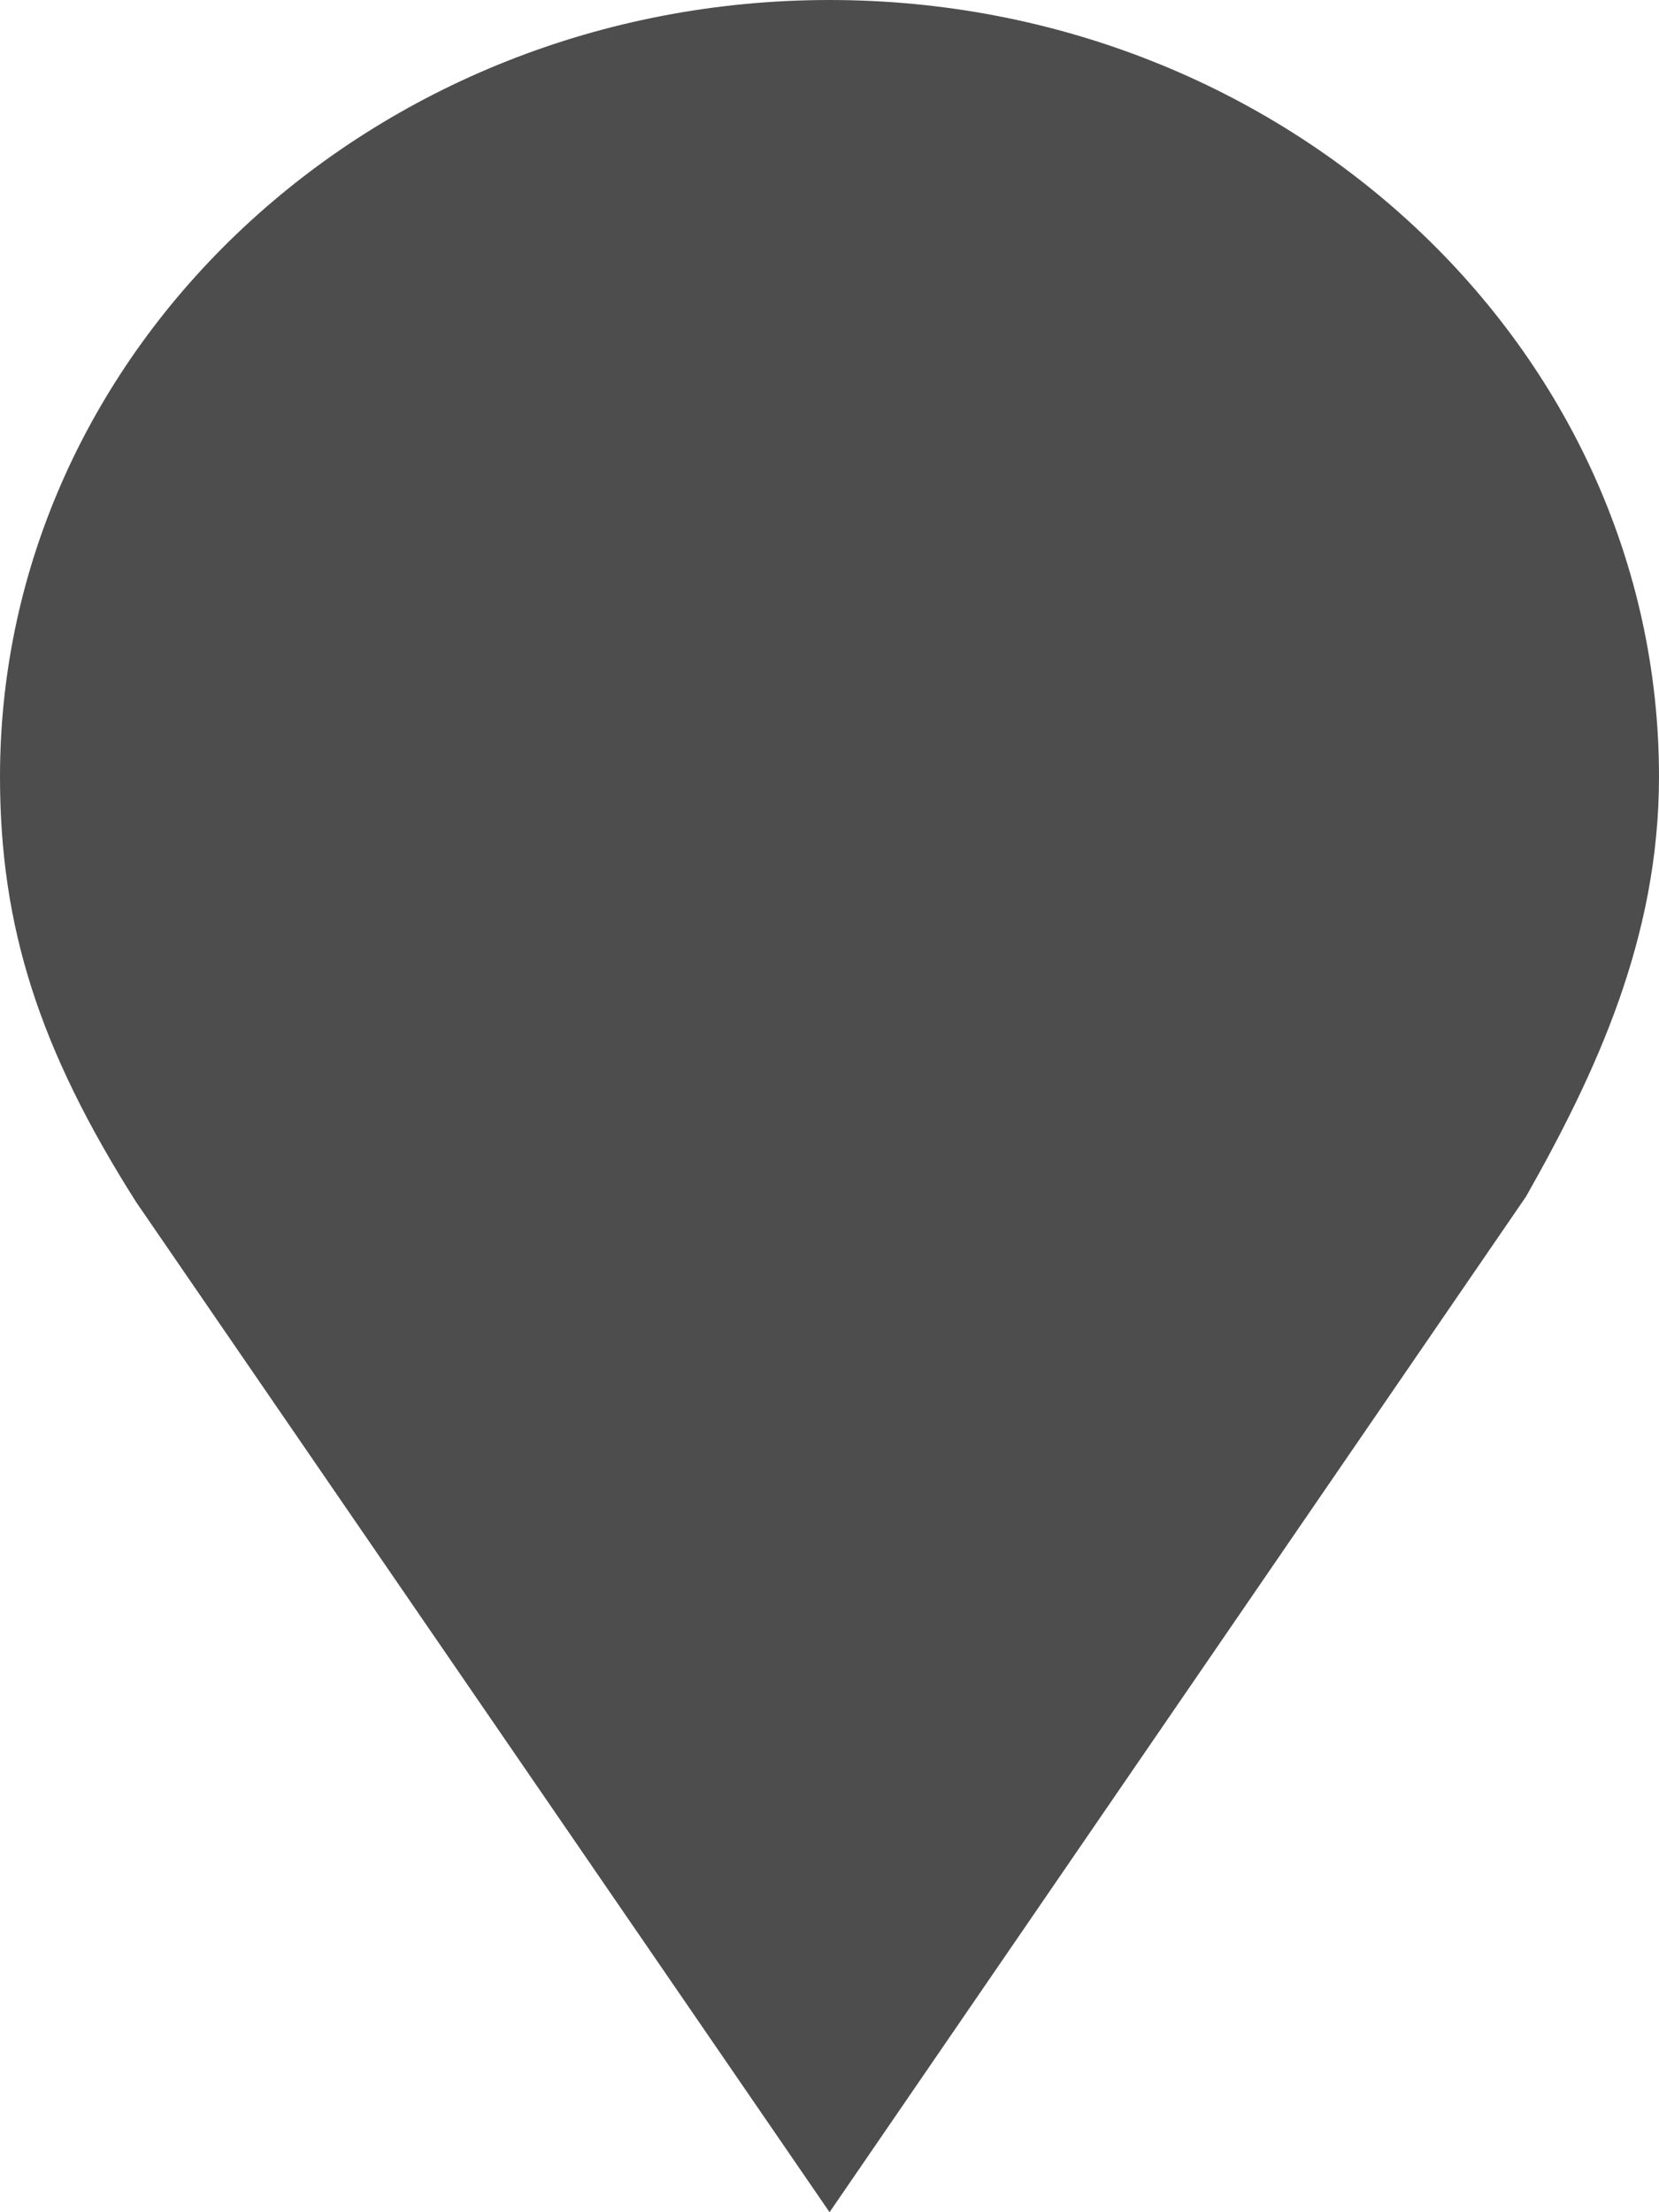 <?xml version="1.0" encoding="UTF-8" standalone="no"?>
<svg
   xmlns:dc="http://purl.org/dc/elements/1.1/"
   xmlns:cc="http://creativecommons.org/ns#"
   xmlns:rdf="http://www.w3.org/1999/02/22-rdf-syntax-ns#"
   xmlns:svg="http://www.w3.org/2000/svg"
   xmlns="http://www.w3.org/2000/svg"
   xmlns:sodipodi="http://sodipodi.sourceforge.net/DTD/sodipodi-0.dtd"
   xmlns:inkscape="http://www.inkscape.org/namespaces/inkscape"
   width="240"
   height="320"
   viewBox="0 0 240 320"
   id="svg2"
   version="1.1"
   inkscape:version="0.91 r13725"
   sodipodi:docname="marker-gray.svg">
  <defs
     id="defs8" />
  <sodipodi:namedview
     pagecolor="#ffffff"
     bordercolor="#666666"
     borderopacity="1"
     objecttolerance="10"
     gridtolerance="10"
     guidetolerance="10"
     inkscape:pageopacity="0"
     inkscape:pageshadow="2"
     inkscape:window-width="1440"
     inkscape:window-height="851"
     id="namedview6"
     showgrid="false"
     inkscape:zoom="0.7375"
     inkscape:cx="166.10169"
     inkscape:cy="160"
     inkscape:window-x="0"
     inkscape:window-y="1"
     inkscape:window-maximized="1"
     inkscape:current-layer="svg2" />
  <path
     d="M 120.007,0 C 53.83,0 0,50.401 0,112.35 c 0,21.685 5.648,39.424 19.734,61.588 L 120.007,320 220.779,173.06 C 230.766,155.39 240,135.801 240,112.35 240,50.401 186.172,0 120.007,0 Z"
     id="path3970"
     style="fill:#4d4d4d;fill-opacity:1"
     inkscape:connector-curvature="0" />
</svg>
